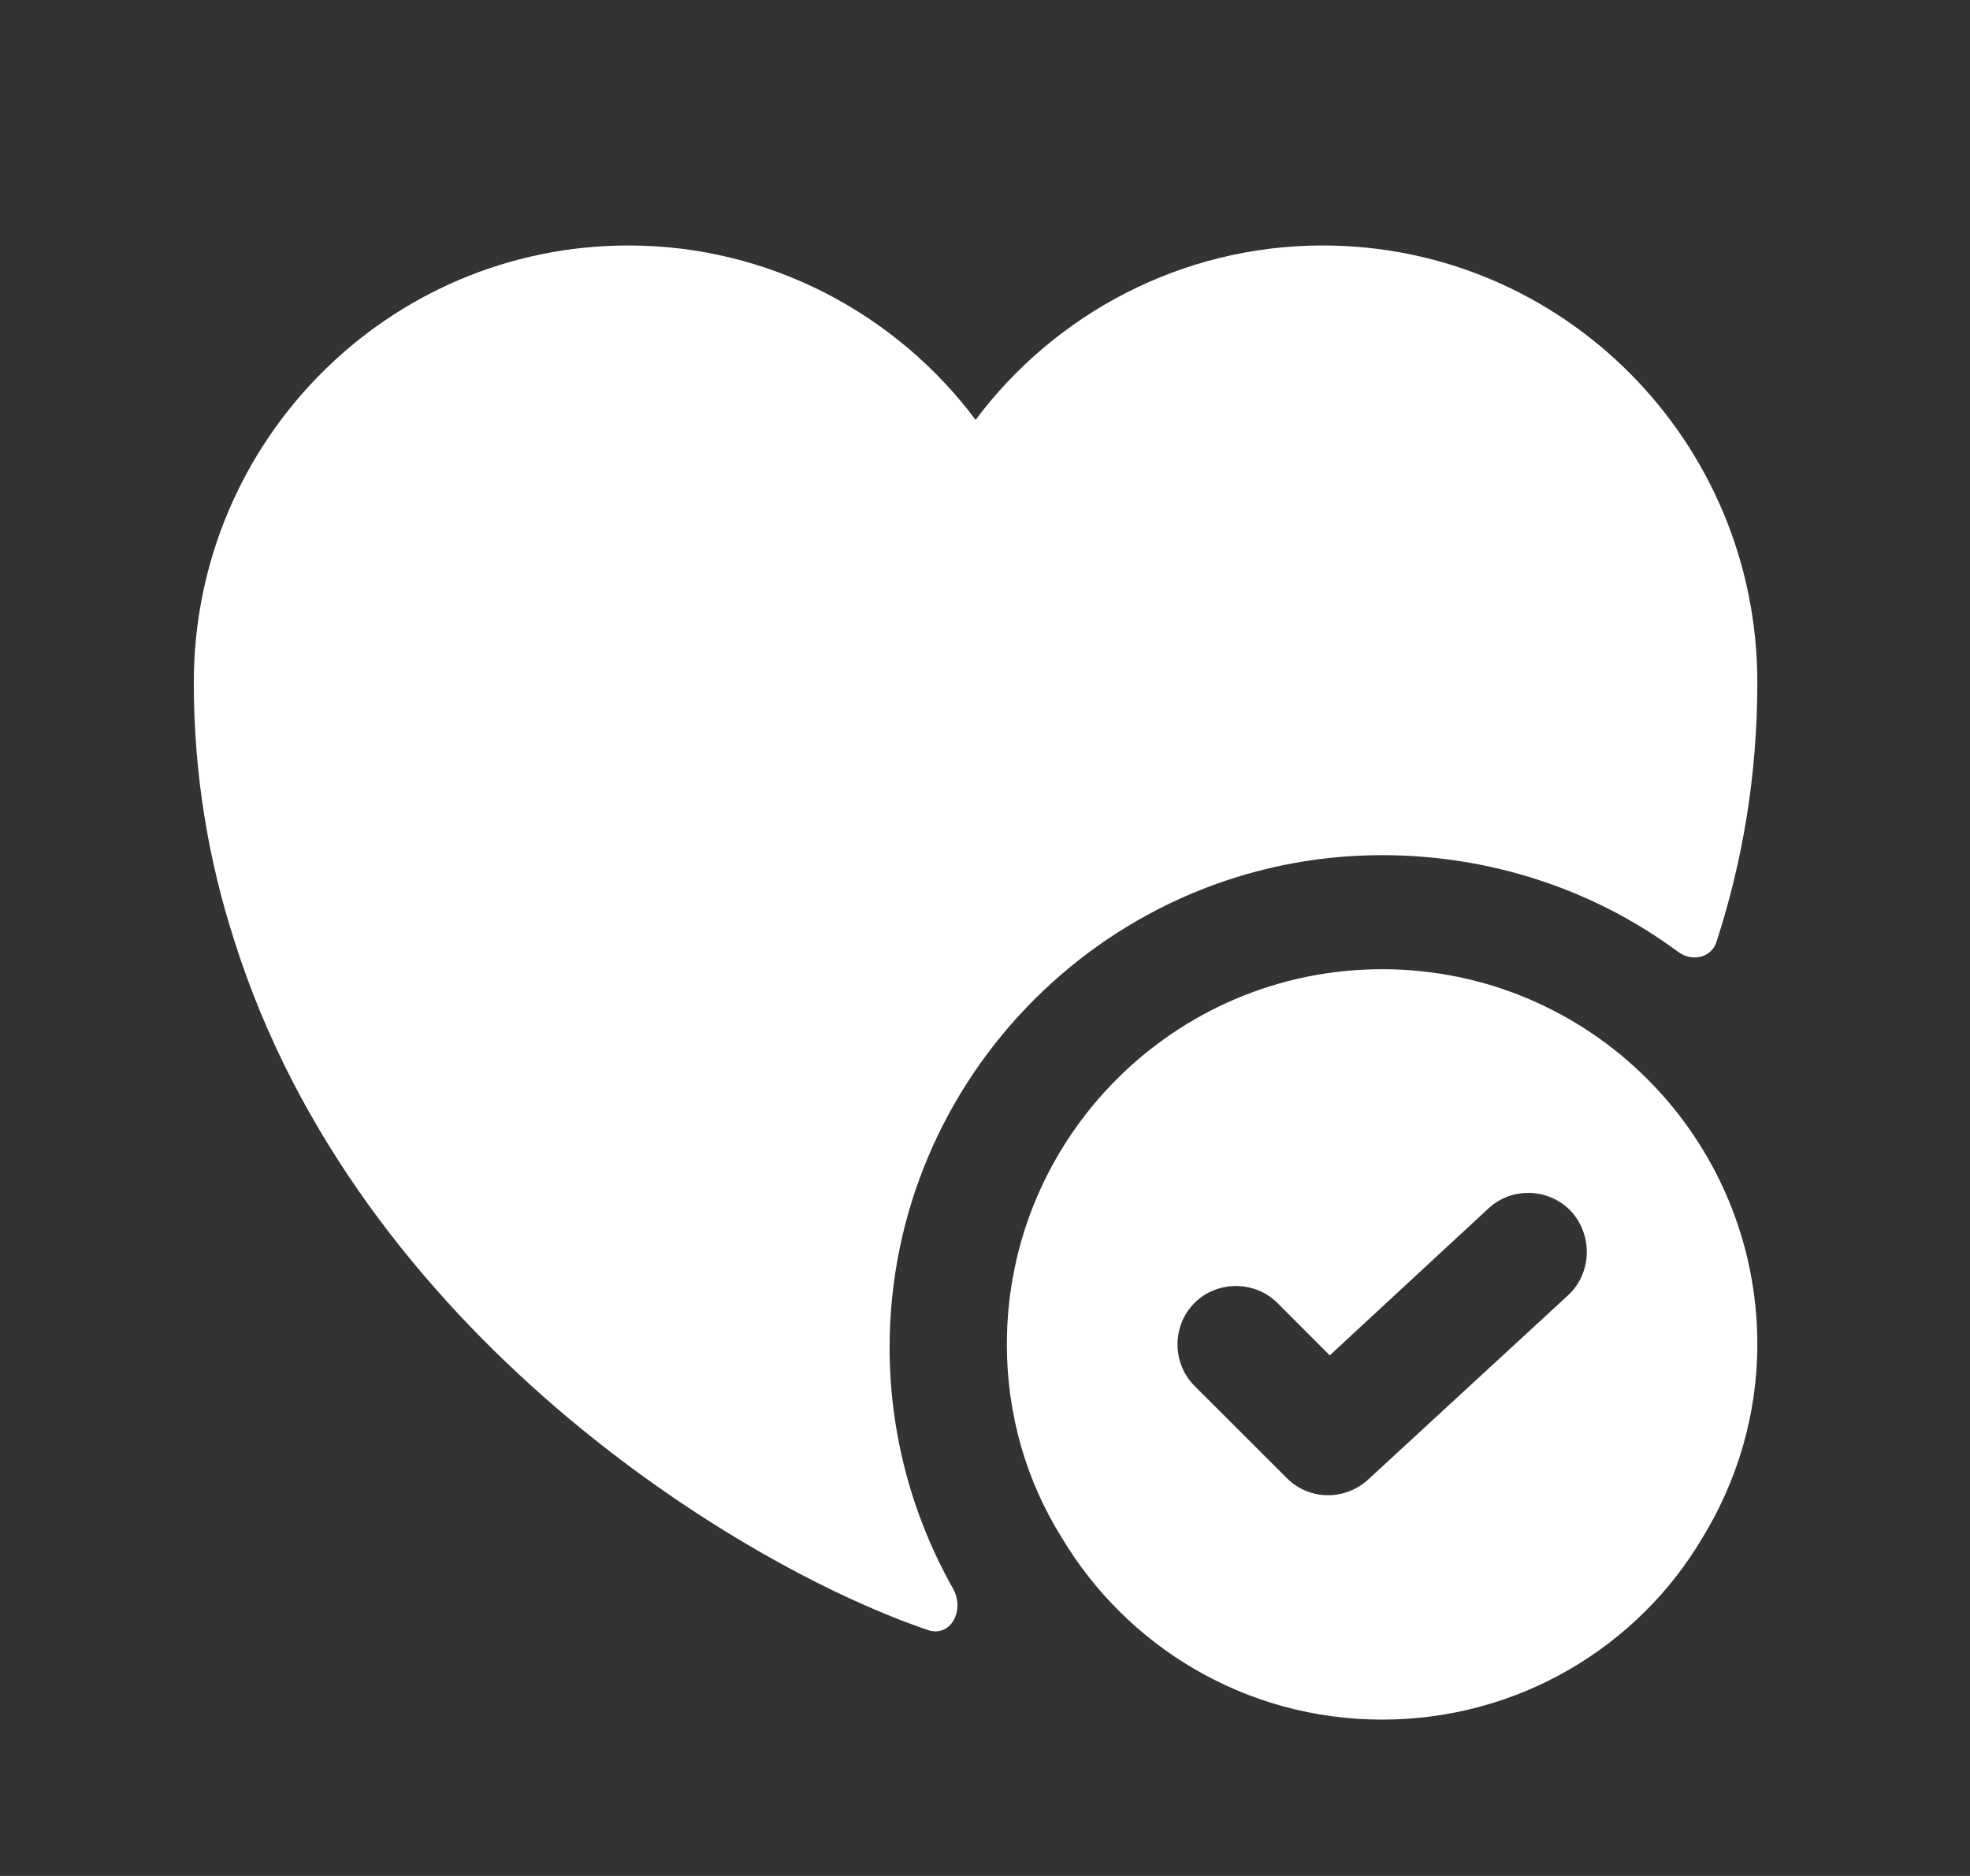 <svg width="21" height="20" viewBox="0 0 21 20" fill="none" xmlns="http://www.w3.org/2000/svg">
<rect x="0" y="0" width="21" height="20" fill="#333333" stroke="none"/>
<path d="M14.733 10.333C12.525 10.333 10.733 12.125 10.733 14.333C10.733 15.083 10.942 15.791 11.317 16.391C12.008 17.55 13.275 18.333 14.733 18.333C16.192 18.333 17.467 17.55 18.15 16.391C18.517 15.791 18.733 15.083 18.733 14.333C18.733 12.125 16.942 10.333 14.733 10.333ZM16.717 13.808L14.583 15.775C14.467 15.883 14.308 15.941 14.158 15.941C14 15.941 13.842 15.883 13.717 15.758L12.733 14.775C12.492 14.533 12.492 14.133 12.733 13.891C12.975 13.65 13.375 13.65 13.617 13.891L14.175 14.45L15.867 12.883C16.117 12.65 16.517 12.666 16.75 12.916C16.983 13.175 16.967 13.575 16.717 13.808Z" fill="white"/>
<path d="M18.733 7.276C18.733 8.267 18.575 9.184 18.3 10.034C18.25 10.209 18.041 10.259 17.891 10.15C16.983 9.476 15.875 9.117 14.733 9.117C11.841 9.117 9.483 11.476 9.483 14.367C9.483 15.267 9.716 16.151 10.158 16.934C10.291 17.167 10.133 17.467 9.883 17.375C7.875 16.692 3.816 14.2 2.5 10.034C2.225 9.184 2.066 8.267 2.066 7.276C2.066 4.701 4.141 2.617 6.7 2.617C8.208 2.617 9.558 3.351 10.4 4.476C11.241 3.351 12.591 2.617 14.1 2.617C16.658 2.617 18.733 4.701 18.733 7.276Z" fill="white"/>
</svg>
